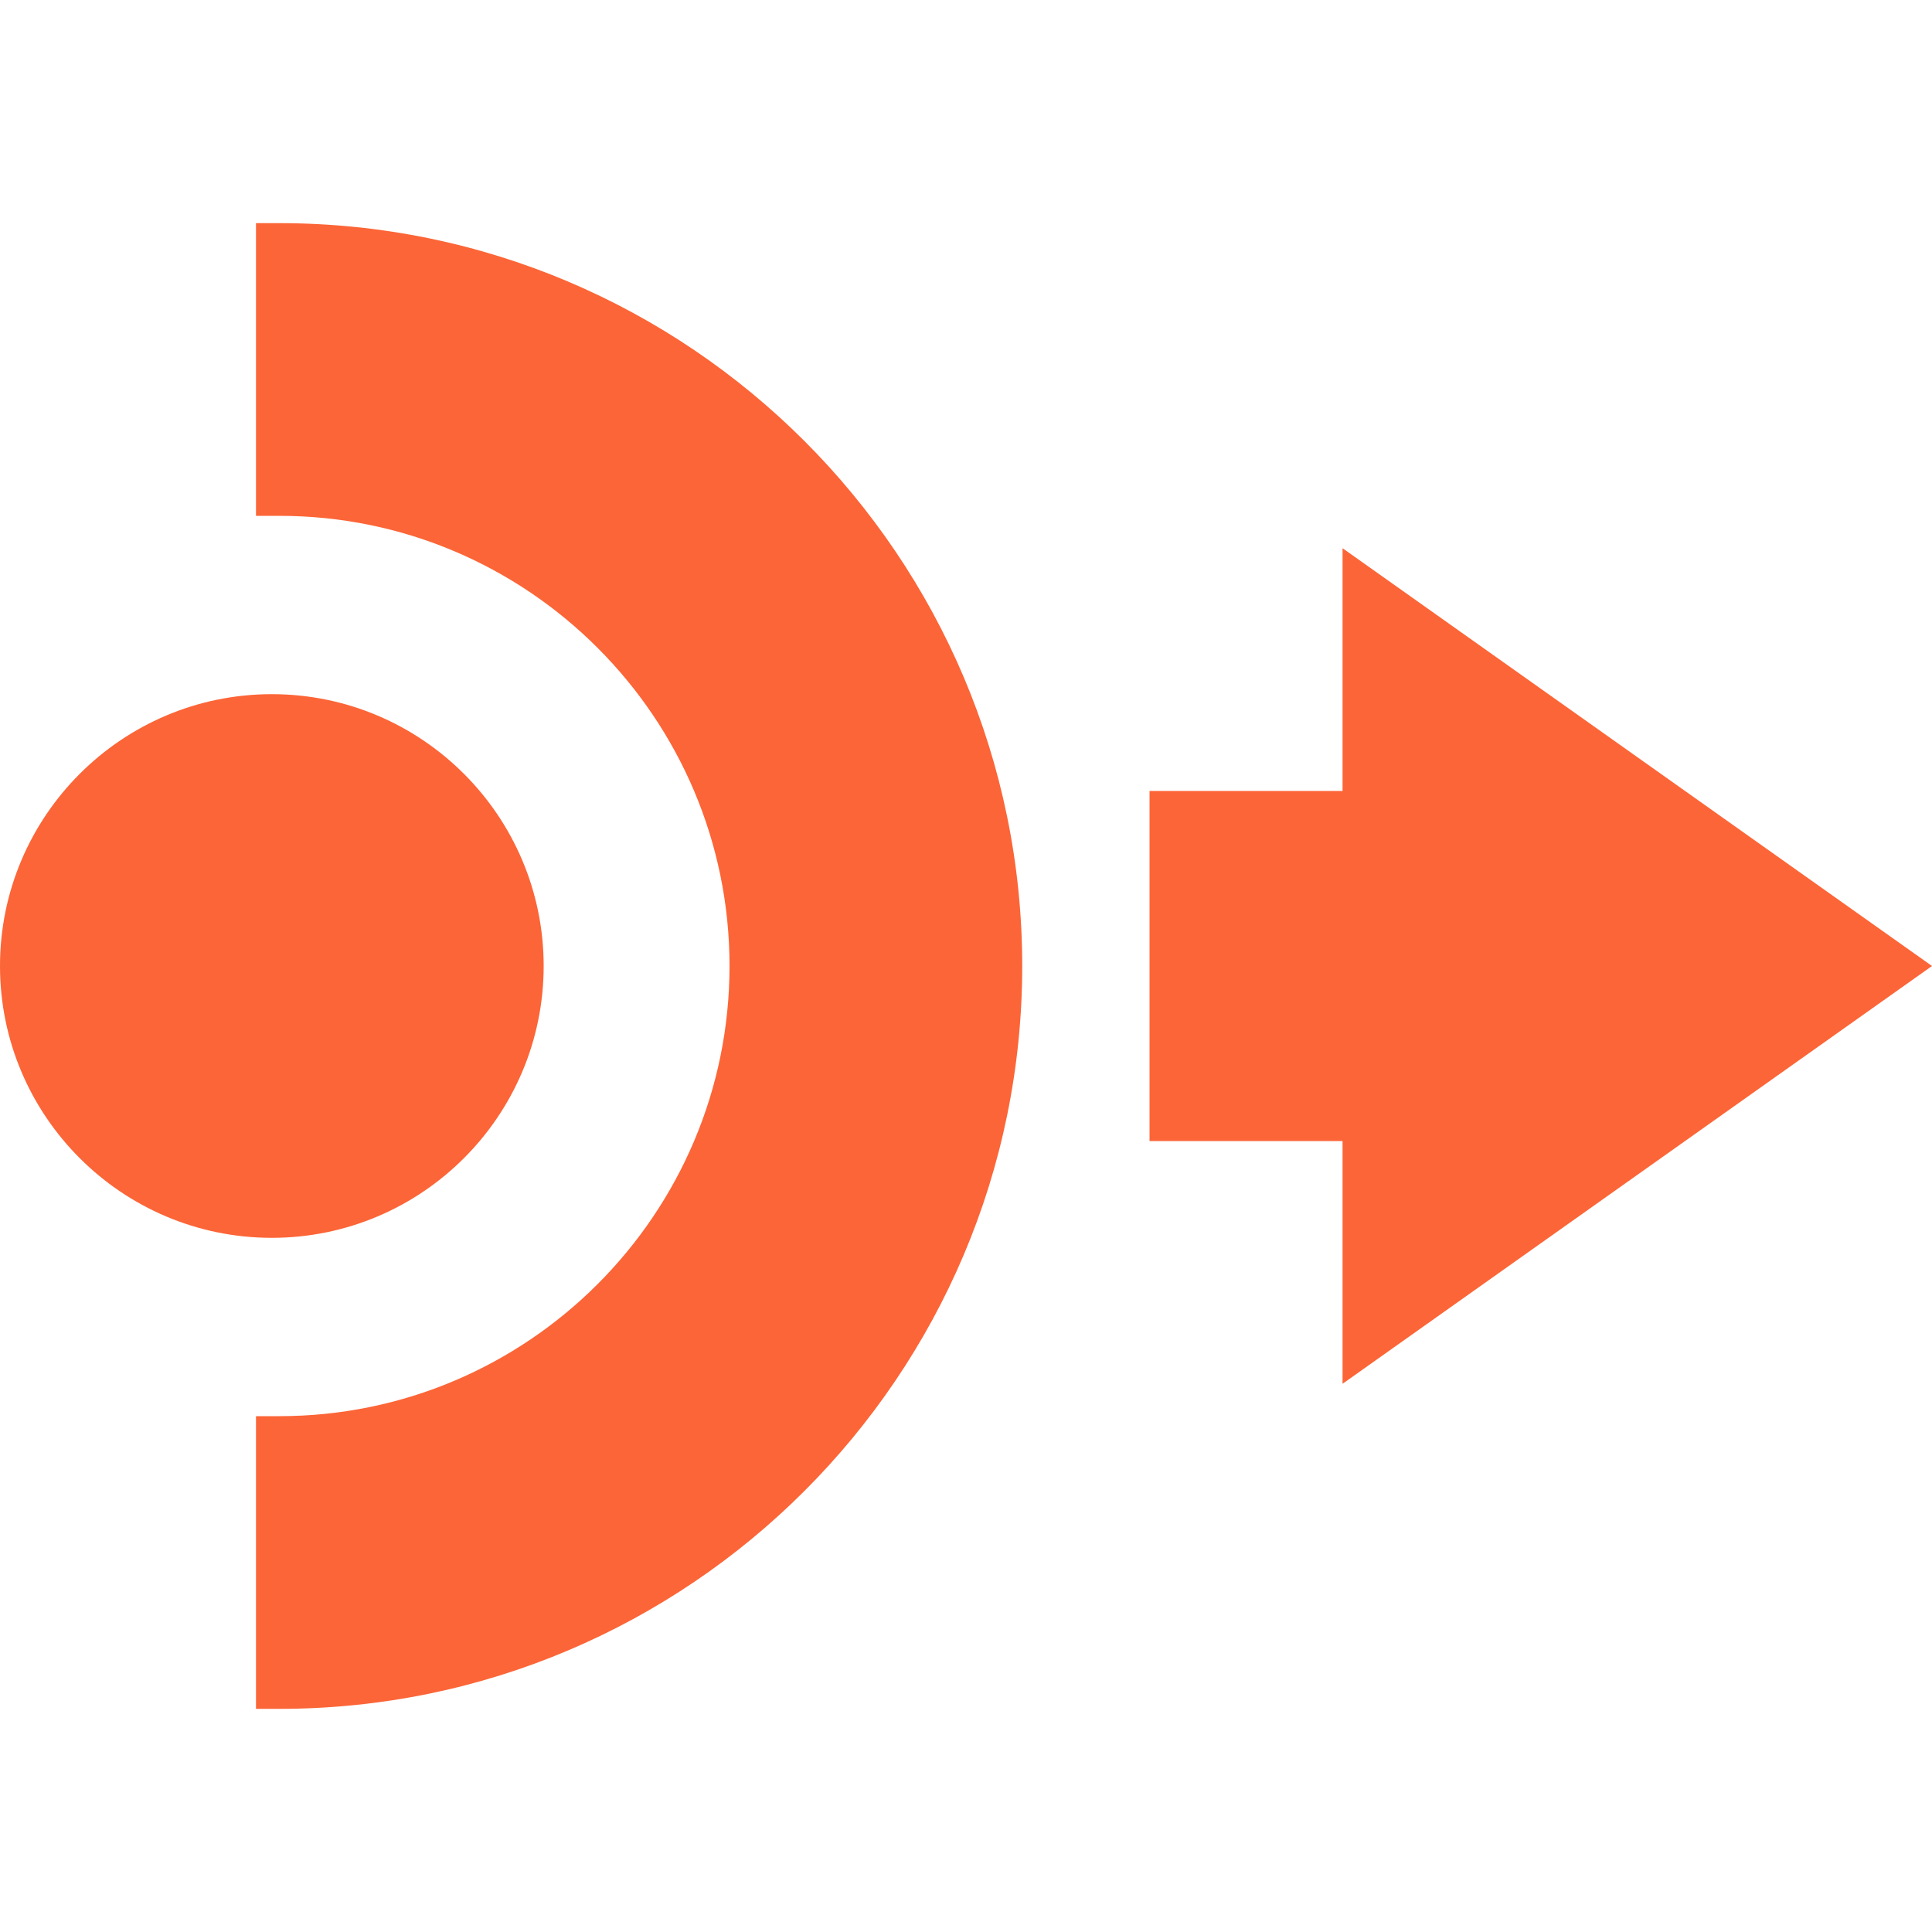 <svg width="20" height="20" viewBox="0 0 20 20" fill="none" xmlns="http://www.w3.org/2000/svg">
<path d="M20 10L13.898 5.675V8.188H11.9V11.812H13.898V14.325L20 10Z" fill="#FC6537"/>
<path d="M5.628 10C5.628 8.448 4.366 7.186 2.814 7.186C1.262 7.186 0 8.448 0 10C0 11.552 1.262 12.814 2.814 12.814C4.366 12.814 5.628 11.552 5.628 10Z" fill="#FC6537"/>
<path d="M2.892 2.31H2.65V5.34H2.892C5.462 5.34 7.552 7.43 7.552 10C7.552 12.57 5.462 14.66 2.892 14.66H2.65V17.69H2.892C7.132 17.69 10.582 14.24 10.582 10C10.582 5.76 7.132 2.31 2.892 2.31Z" fill="#FC6537"/>
</svg>
